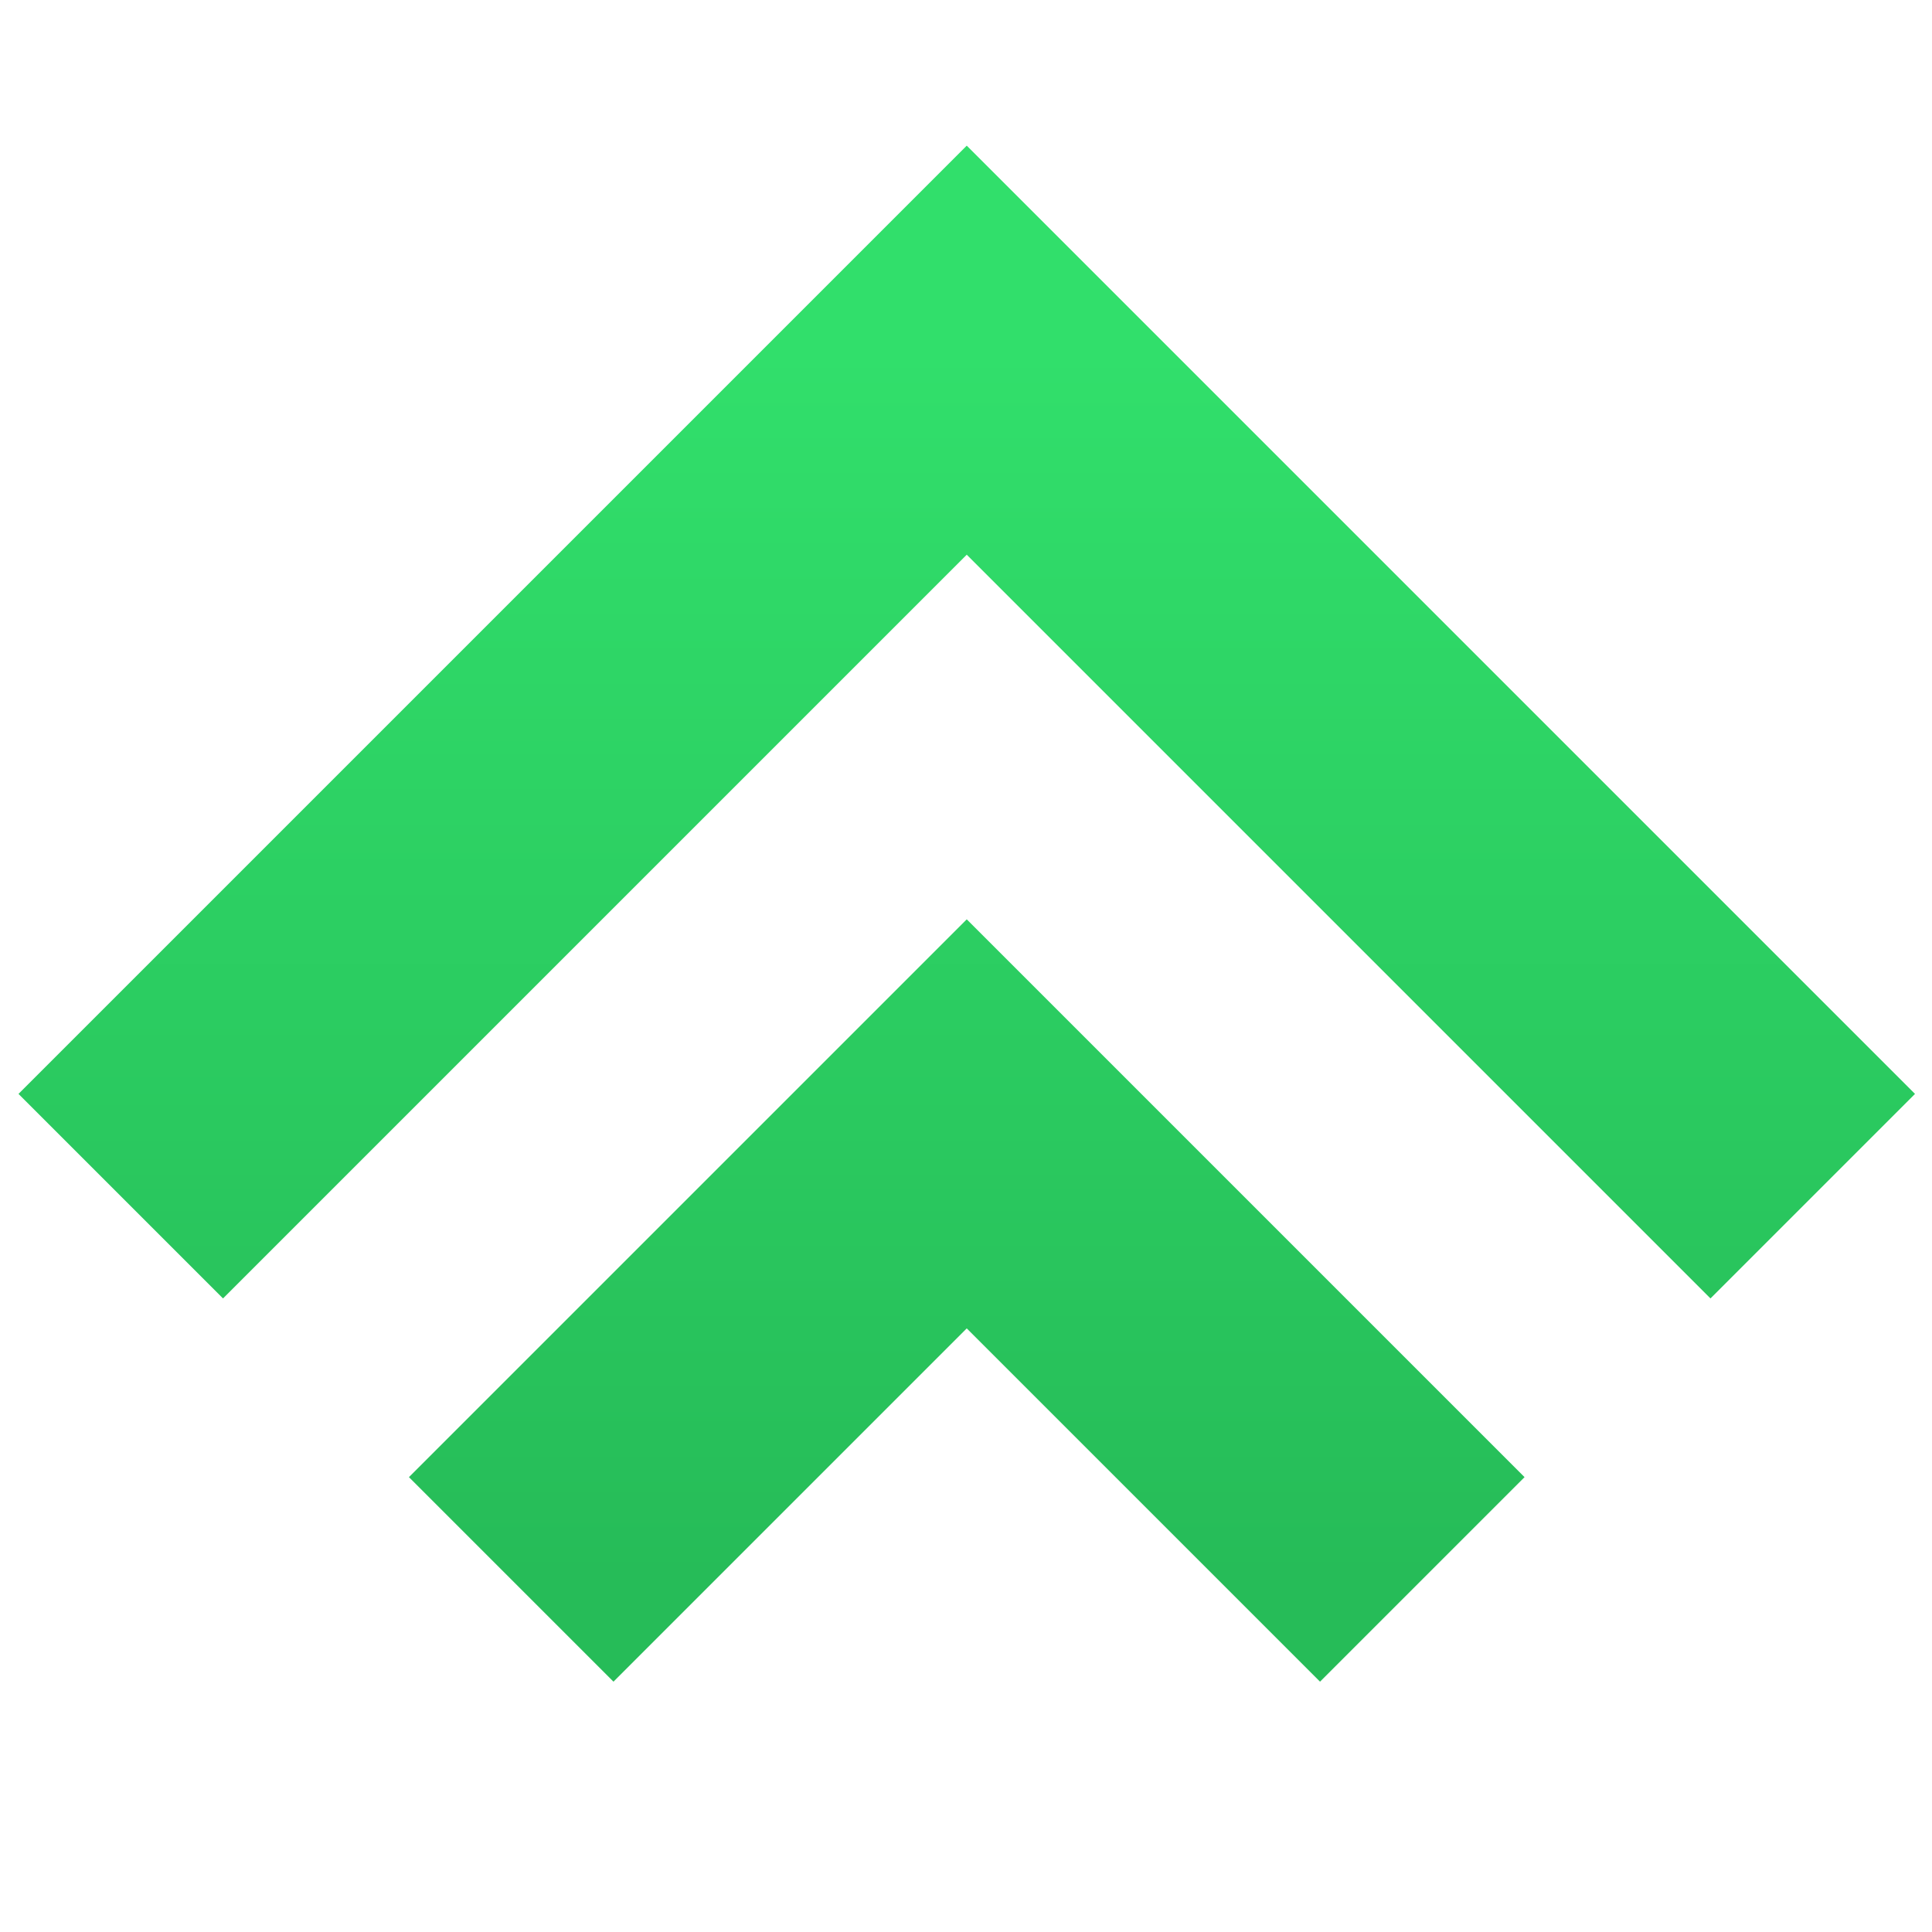 <svg width="480" height="480" viewBox="0 0 480 480" fill="none" xmlns="http://www.w3.org/2000/svg">
<path d="M30 297.186L240.186 87L450.372 297.186M127.009 392.399L240.186 279.222L353.363 392.399" stroke="url(#paint0_linear_150_367)" stroke-width="71.859"/>
<defs>
<linearGradient id="paint0_linear_150_367" x1="240.186" y1="87" x2="240.186" y2="392.399" gradientUnits="userSpaceOnUse">
<stop stop-color="#31DF6B"/>
<stop offset="1" stop-color="#26BC58"/>
</linearGradient>
</defs>
</svg>
